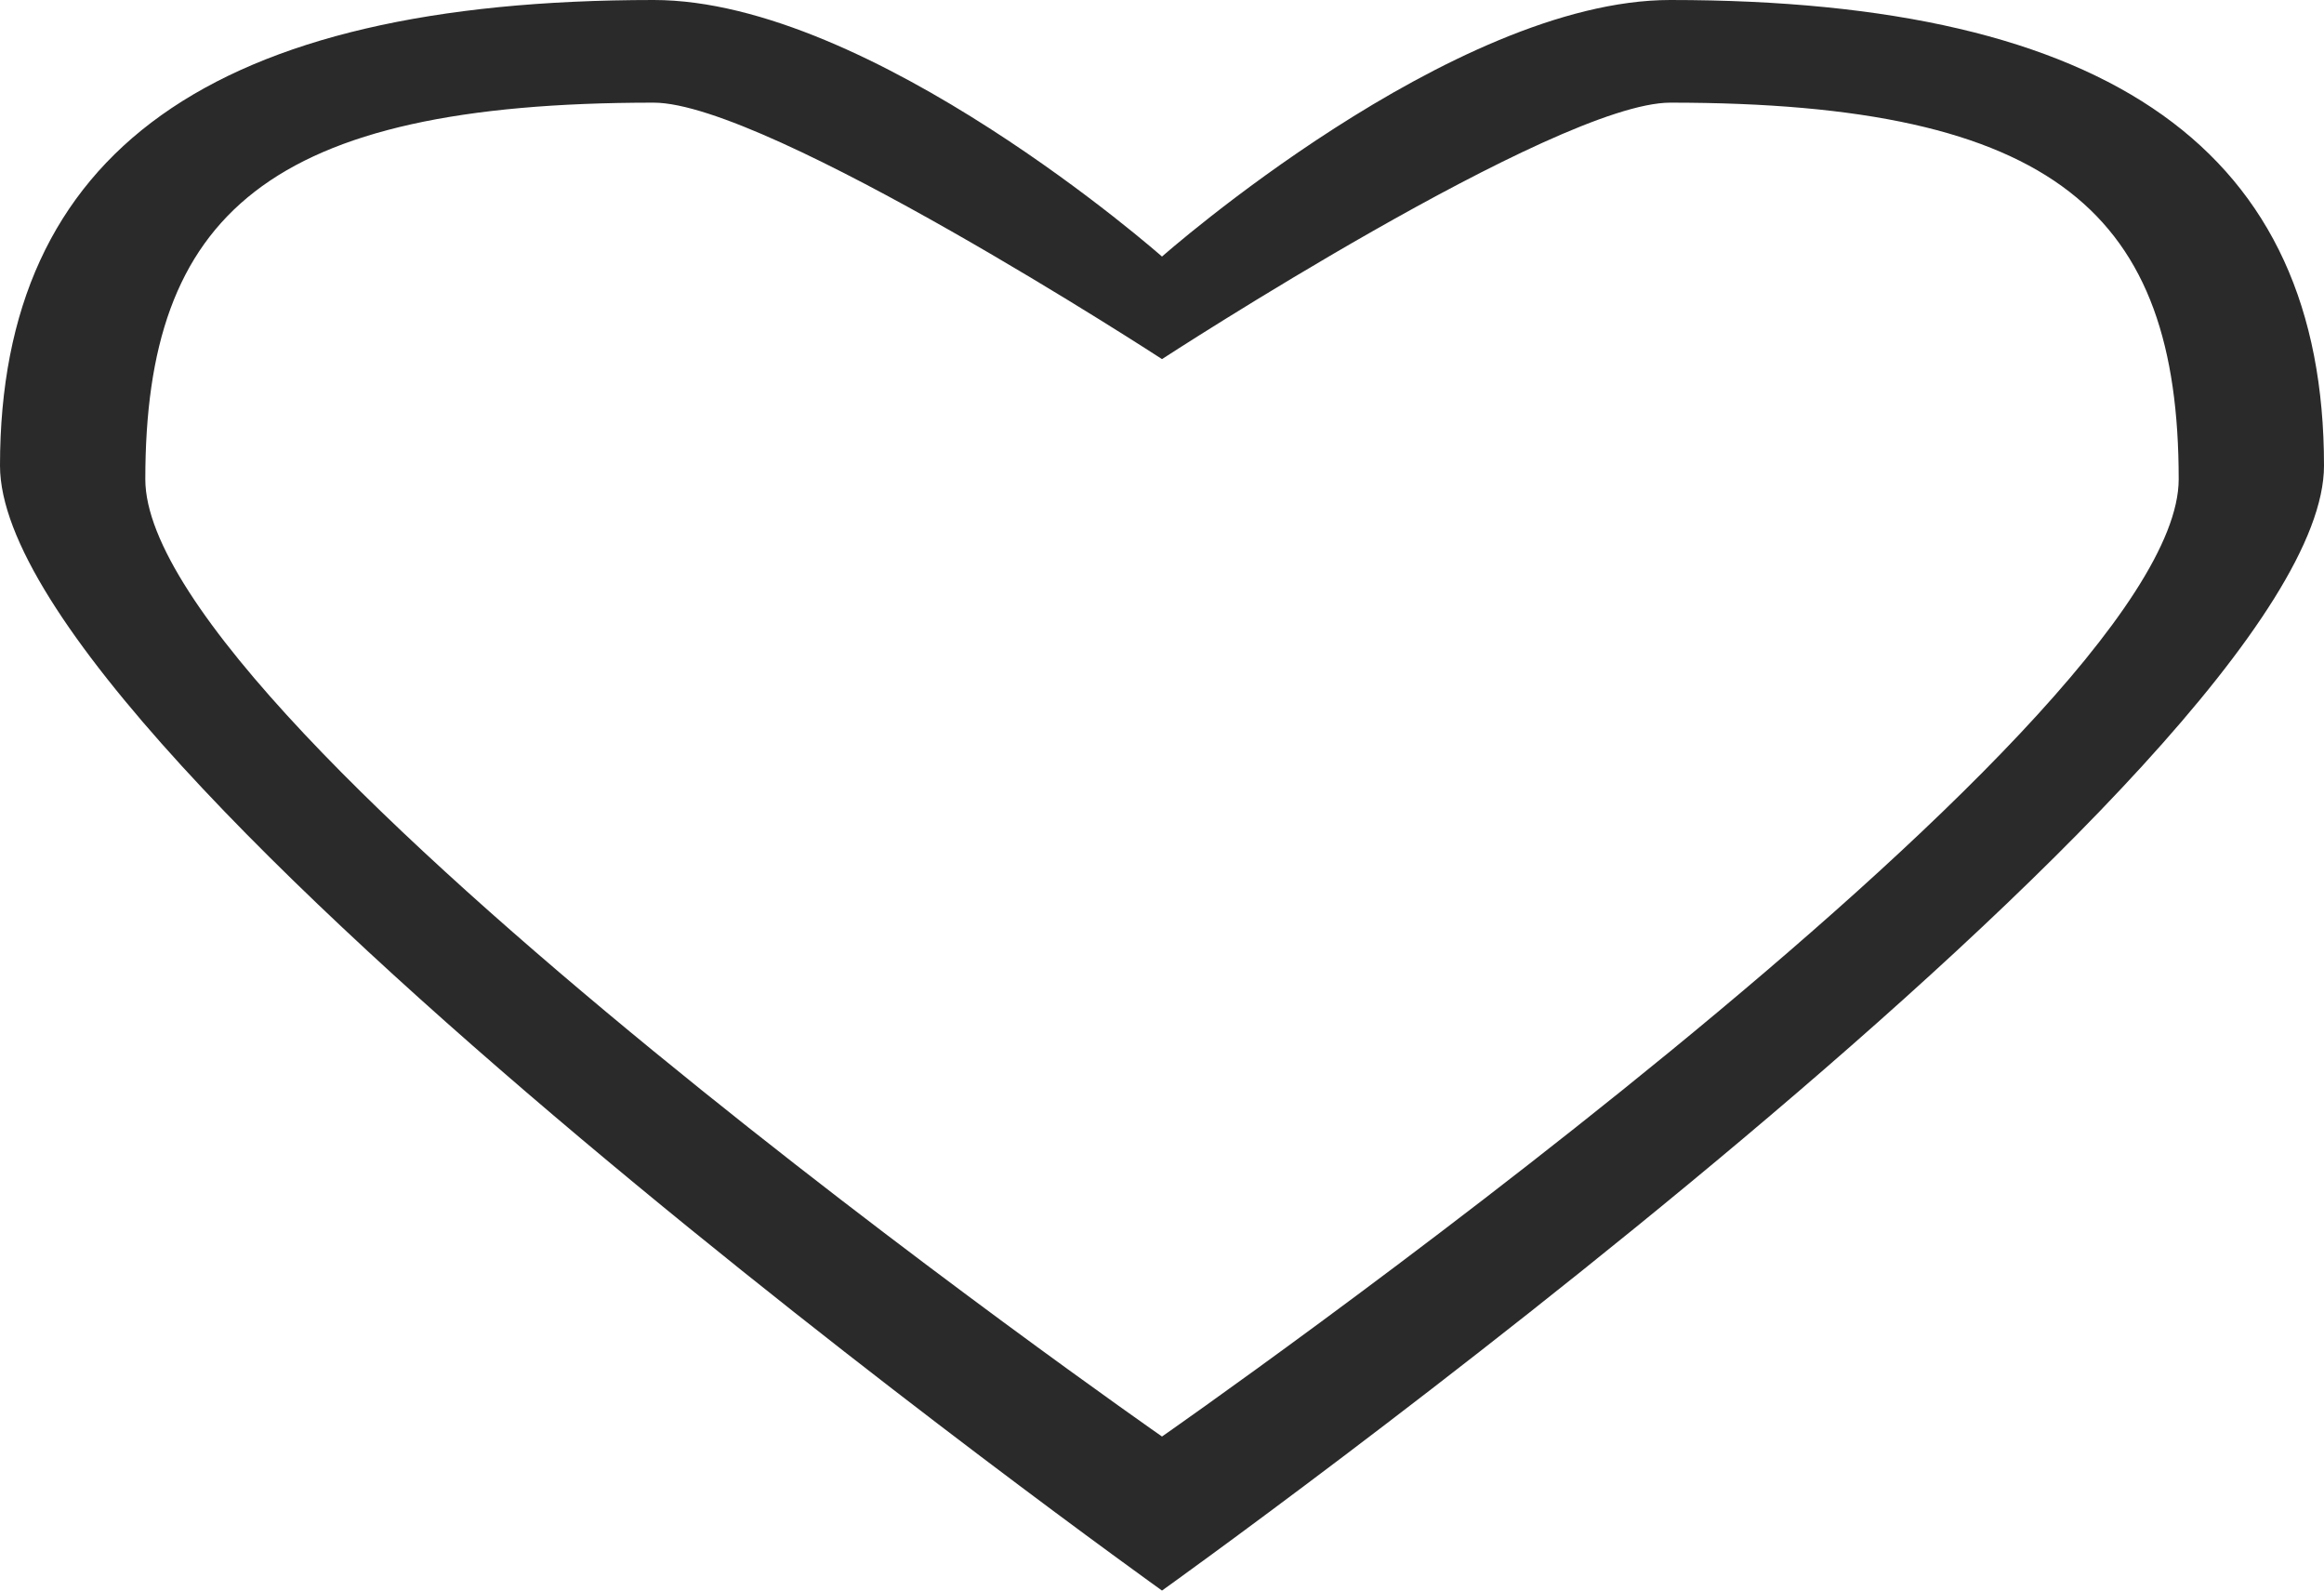 <svg width="19" height="13" viewBox="0 0 19 13" fill="none" xmlns="http://www.w3.org/2000/svg">
<path fill-rule="evenodd" clip-rule="evenodd" d="M9.5 13C9.5 13 0 6.215 0 3.806C0 1.241 1.737 0 5.344 0C7.125 0 9.5 2.097 9.5 2.097C9.5 2.097 11.875 0 13.656 0C17.263 0 19 1.24 19 3.806C19 6.215 9.5 13 9.5 13ZM13.656 0.839C12.719 0.839 9.5 2.935 9.5 2.935C9.5 2.935 6.279 0.839 5.344 0.839C2.187 0.839 1.188 1.754 1.188 3.917C1.188 5.951 9.5 11.741 9.5 11.741C9.5 11.741 17.812 5.951 17.812 3.917C17.812 1.754 16.813 0.839 13.656 0.839Z" fill="#2A2A2A"/>
</svg>
